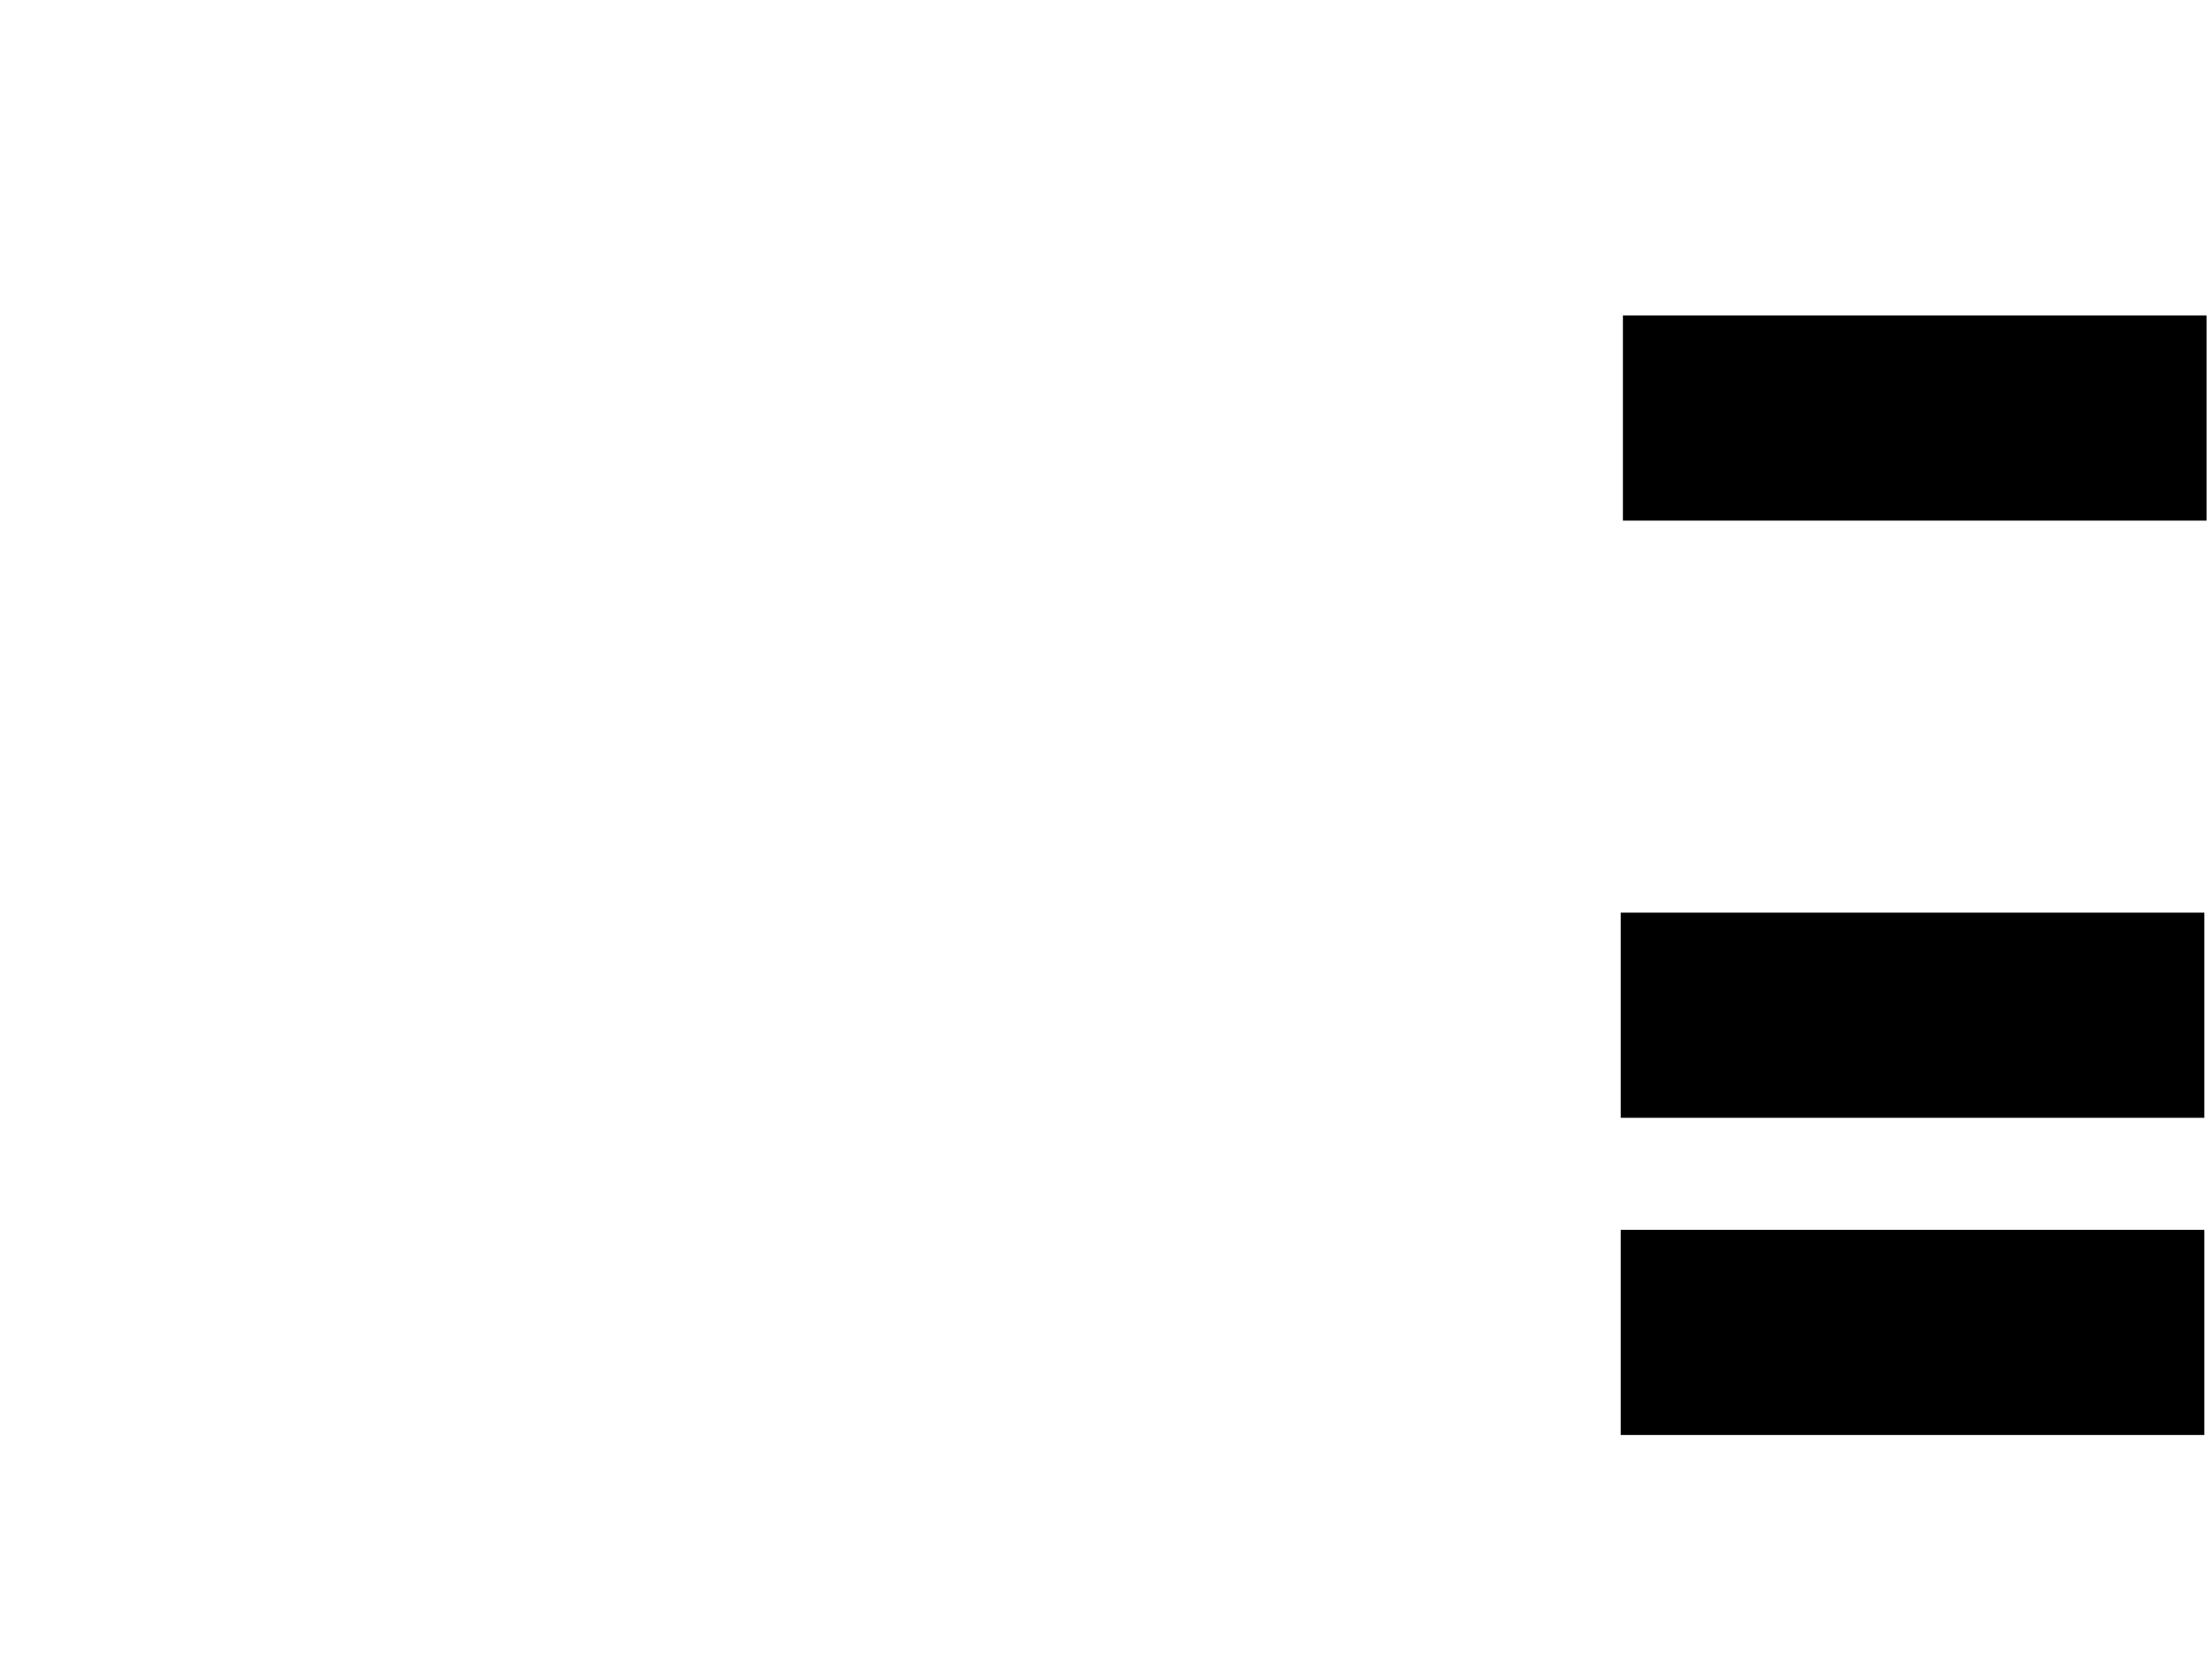 <svg xmlns="http://www.w3.org/2000/svg" width="1280" height="960">
 <!-- Created with Image Occlusion Enhanced -->
 <g>
  <title>Labels</title>
 </g>
 <g>
  <title>Masks</title>
  
  <rect id="f01f43edb5354b488a1399ecd033e7c6-ao-2" height="117.722" width="336.709" y="183.038" x="939.62" stroke="#000000" fill="#0"/>
  <rect id="f01f43edb5354b488a1399ecd033e7c6-ao-3" height="117.722" width="336.709" y="528.608" x="938.354" stroke="#000000" fill="#0"/>
  <rect id="f01f43edb5354b488a1399ecd033e7c6-ao-4" height="117.722" width="336.709" y="712.152" x="938.354" stroke="#000000" fill="#0"/>
 </g>
</svg>